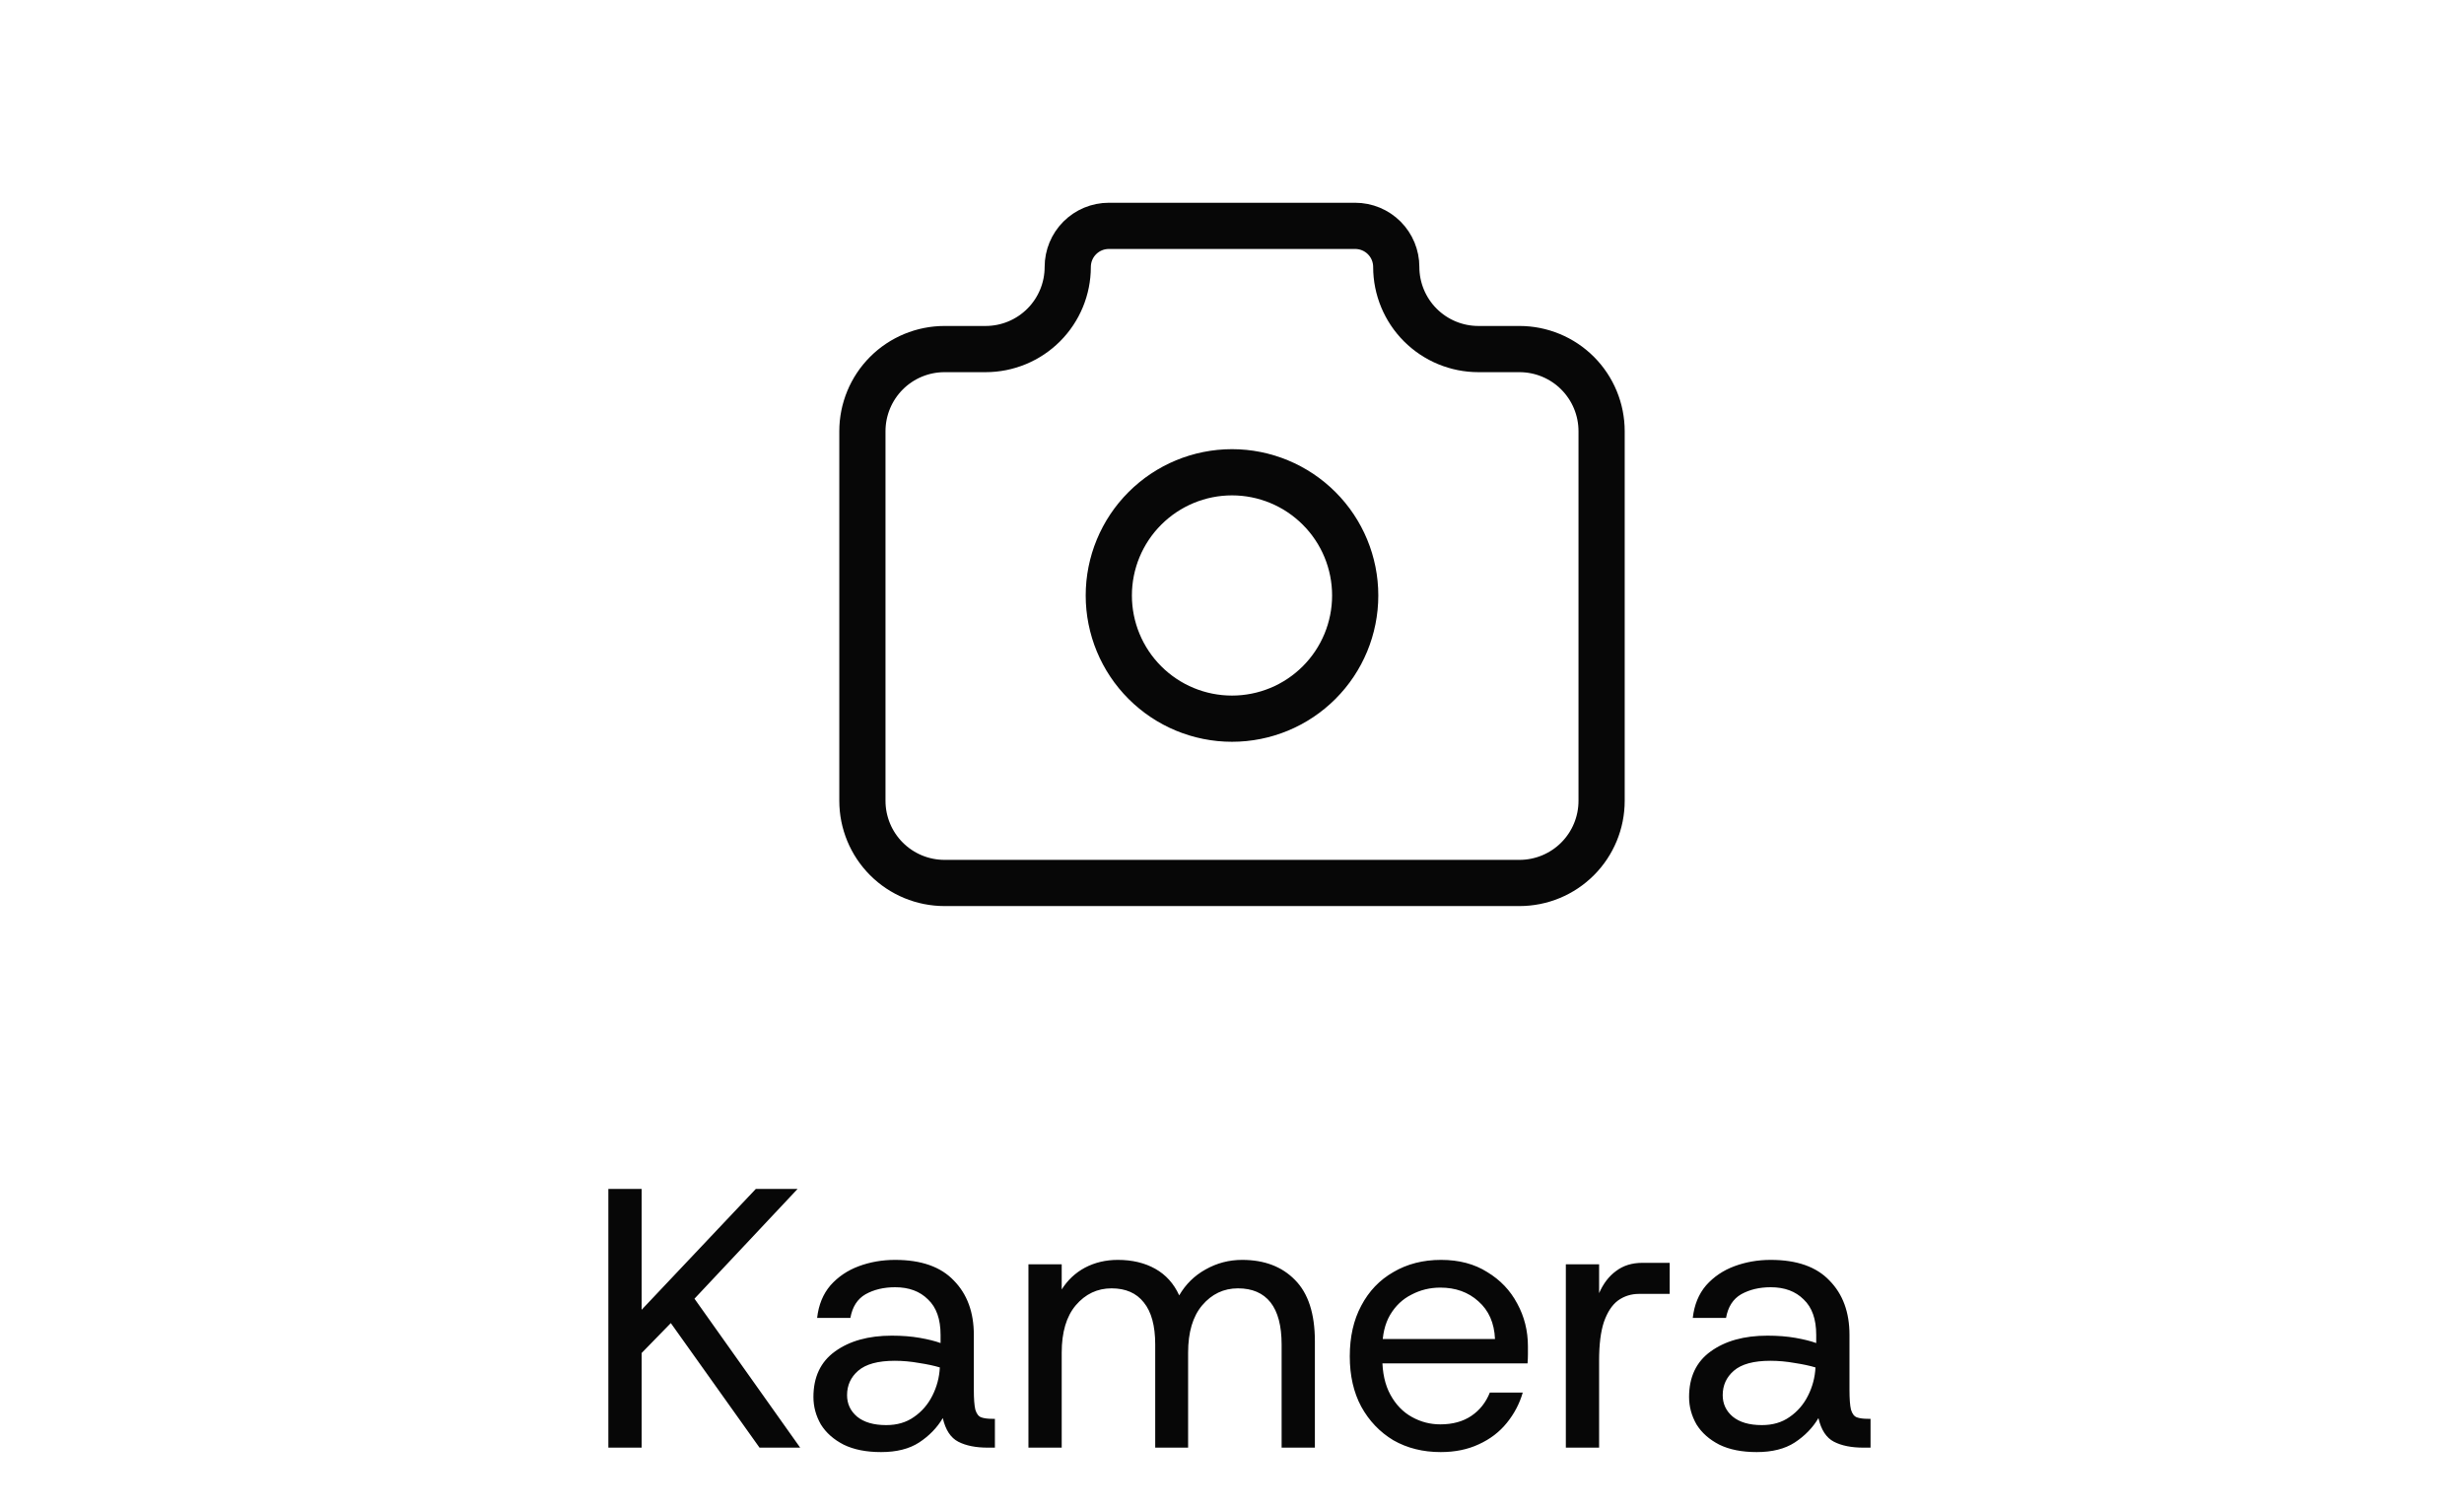 <svg width="80" height="49" viewBox="0 0 80 49" fill="none" xmlns="http://www.w3.org/2000/svg">
<path d="M19.752 47V38.6H20.832V42.524L24.54 38.6H25.896L22.548 42.164L25.98 47H24.66L21.78 42.956L20.832 43.928V47H19.752ZM28.606 47.144C28.126 47.144 27.722 47.064 27.394 46.904C27.066 46.736 26.818 46.516 26.65 46.244C26.49 45.964 26.41 45.668 26.41 45.356C26.41 44.708 26.642 44.216 27.106 43.88C27.578 43.536 28.194 43.364 28.954 43.364C29.29 43.364 29.594 43.388 29.866 43.436C30.138 43.484 30.362 43.54 30.538 43.604V43.34C30.538 42.828 30.402 42.444 30.13 42.188C29.866 41.924 29.51 41.792 29.062 41.792C28.694 41.792 28.374 41.868 28.102 42.02C27.838 42.172 27.674 42.428 27.61 42.788H26.53C26.578 42.364 26.722 42.012 26.962 41.732C27.21 41.452 27.518 41.244 27.886 41.108C28.254 40.972 28.646 40.904 29.062 40.904C29.91 40.904 30.546 41.128 30.97 41.576C31.402 42.016 31.618 42.604 31.618 43.34V45.128C31.618 45.416 31.634 45.628 31.666 45.764C31.706 45.9 31.77 45.984 31.858 46.016C31.946 46.048 32.066 46.064 32.218 46.064H32.302V47H32.074C31.682 47 31.362 46.936 31.114 46.808C30.866 46.68 30.698 46.424 30.61 46.04C30.426 46.352 30.17 46.616 29.842 46.832C29.522 47.04 29.11 47.144 28.606 47.144ZM28.774 46.268C29.126 46.268 29.426 46.18 29.674 46.004C29.93 45.828 30.13 45.596 30.274 45.308C30.418 45.02 30.498 44.716 30.514 44.396C30.33 44.34 30.106 44.292 29.842 44.252C29.578 44.204 29.314 44.18 29.05 44.18C28.506 44.18 28.11 44.288 27.862 44.504C27.622 44.712 27.502 44.976 27.502 45.296C27.502 45.576 27.61 45.808 27.826 45.992C28.05 46.176 28.366 46.268 28.774 46.268ZM33.391 47V41.048H34.471V41.864C34.663 41.56 34.914 41.324 35.227 41.156C35.547 40.988 35.903 40.904 36.294 40.904C36.758 40.904 37.163 41 37.507 41.192C37.85 41.384 38.111 41.672 38.286 42.056C38.495 41.696 38.779 41.416 39.139 41.216C39.507 41.008 39.903 40.904 40.327 40.904C41.047 40.904 41.618 41.12 42.042 41.552C42.474 41.984 42.691 42.648 42.691 43.544V47H41.611V43.652C41.611 43.044 41.49 42.588 41.251 42.284C41.011 41.98 40.658 41.828 40.194 41.828C39.73 41.828 39.343 42.012 39.031 42.38C38.727 42.74 38.575 43.252 38.575 43.916V47H37.507V43.652C37.507 43.044 37.383 42.588 37.135 42.284C36.895 41.98 36.547 41.828 36.09 41.828C35.627 41.828 35.239 42.012 34.926 42.38C34.623 42.74 34.471 43.252 34.471 43.916V47H33.391ZM46.776 47.144C46.2 47.144 45.688 47.016 45.239 46.76C44.8 46.496 44.452 46.132 44.196 45.668C43.947 45.204 43.824 44.66 43.824 44.036C43.824 43.404 43.947 42.856 44.196 42.392C44.444 41.92 44.791 41.556 45.239 41.3C45.688 41.036 46.203 40.904 46.788 40.904C47.371 40.904 47.871 41.036 48.288 41.3C48.712 41.556 49.035 41.896 49.26 42.32C49.492 42.744 49.608 43.208 49.608 43.712C49.608 43.792 49.608 43.88 49.608 43.976C49.608 44.064 49.603 44.16 49.596 44.264H44.627V43.472H48.539C48.516 42.952 48.336 42.544 47.999 42.248C47.672 41.952 47.26 41.804 46.764 41.804C46.428 41.804 46.115 41.88 45.828 42.032C45.539 42.176 45.307 42.396 45.132 42.692C44.964 42.98 44.88 43.34 44.88 43.772V44.096C44.88 44.568 44.968 44.964 45.144 45.284C45.319 45.604 45.551 45.844 45.84 46.004C46.127 46.164 46.435 46.244 46.764 46.244C47.163 46.244 47.499 46.152 47.772 45.968C48.044 45.784 48.243 45.532 48.371 45.212H49.44C49.336 45.572 49.163 45.9 48.923 46.196C48.684 46.492 48.38 46.724 48.011 46.892C47.651 47.06 47.239 47.144 46.776 47.144ZM50.839 47V41.048H51.919V41.984C52.055 41.672 52.239 41.432 52.471 41.264C52.703 41.088 52.987 41 53.323 41H54.211V42.008H53.215C52.959 42.008 52.731 42.08 52.531 42.224C52.339 42.368 52.187 42.6 52.075 42.92C51.971 43.232 51.919 43.648 51.919 44.168V47H50.839ZM57.036 47.144C56.556 47.144 56.152 47.064 55.824 46.904C55.496 46.736 55.248 46.516 55.08 46.244C54.92 45.964 54.84 45.668 54.84 45.356C54.84 44.708 55.072 44.216 55.536 43.88C56.008 43.536 56.624 43.364 57.384 43.364C57.72 43.364 58.024 43.388 58.296 43.436C58.568 43.484 58.792 43.54 58.968 43.604V43.34C58.968 42.828 58.832 42.444 58.56 42.188C58.296 41.924 57.94 41.792 57.492 41.792C57.124 41.792 56.804 41.868 56.532 42.02C56.268 42.172 56.104 42.428 56.04 42.788H54.96C55.008 42.364 55.152 42.012 55.392 41.732C55.64 41.452 55.948 41.244 56.316 41.108C56.684 40.972 57.076 40.904 57.492 40.904C58.34 40.904 58.976 41.128 59.4 41.576C59.832 42.016 60.048 42.604 60.048 43.34V45.128C60.048 45.416 60.064 45.628 60.096 45.764C60.136 45.9 60.2 45.984 60.288 46.016C60.376 46.048 60.496 46.064 60.648 46.064H60.732V47H60.504C60.112 47 59.792 46.936 59.544 46.808C59.296 46.68 59.128 46.424 59.04 46.04C58.856 46.352 58.6 46.616 58.272 46.832C57.952 47.04 57.54 47.144 57.036 47.144ZM57.204 46.268C57.556 46.268 57.856 46.18 58.104 46.004C58.36 45.828 58.56 45.596 58.704 45.308C58.848 45.02 58.928 44.716 58.944 44.396C58.76 44.34 58.536 44.292 58.272 44.252C58.008 44.204 57.744 44.18 57.48 44.18C56.936 44.18 56.54 44.288 56.292 44.504C56.052 44.712 55.932 44.976 55.932 45.296C55.932 45.576 56.04 45.808 56.256 45.992C56.48 46.176 56.796 46.268 57.204 46.268Z" fill="#070707"/>
<path d="M30.667 11.333H32C32.707 11.333 33.386 11.052 33.886 10.552C34.386 10.052 34.667 9.374 34.667 8.667C34.667 8.313 34.807 7.974 35.057 7.724C35.307 7.474 35.646 7.333 36 7.333H44C44.354 7.333 44.693 7.474 44.943 7.724C45.193 7.974 45.333 8.313 45.333 8.667C45.333 9.374 45.614 10.052 46.114 10.552C46.614 11.052 47.293 11.333 48 11.333H49.333C50.041 11.333 50.719 11.614 51.219 12.114C51.719 12.614 52 13.293 52 14V26C52 26.707 51.719 27.386 51.219 27.886C50.719 28.386 50.041 28.667 49.333 28.667H30.667C29.959 28.667 29.281 28.386 28.781 27.886C28.281 27.386 28 26.707 28 26V14C28 13.293 28.281 12.614 28.781 12.114C29.281 11.614 29.959 11.333 30.667 11.333Z" stroke="#070707" stroke-width="1.5" stroke-linecap="round" stroke-linejoin="round"/>
<path d="M36 19.333C36 20.394 36.421 21.412 37.172 22.162C37.922 22.912 38.939 23.333 40 23.333C41.061 23.333 42.078 22.912 42.828 22.162C43.579 21.412 44 20.394 44 19.333C44 18.272 43.579 17.255 42.828 16.505C42.078 15.755 41.061 15.333 40 15.333C38.939 15.333 37.922 15.755 37.172 16.505C36.421 17.255 36 18.272 36 19.333Z" stroke="#070707" stroke-width="1.5" stroke-linecap="round" stroke-linejoin="round"/>
</svg>
